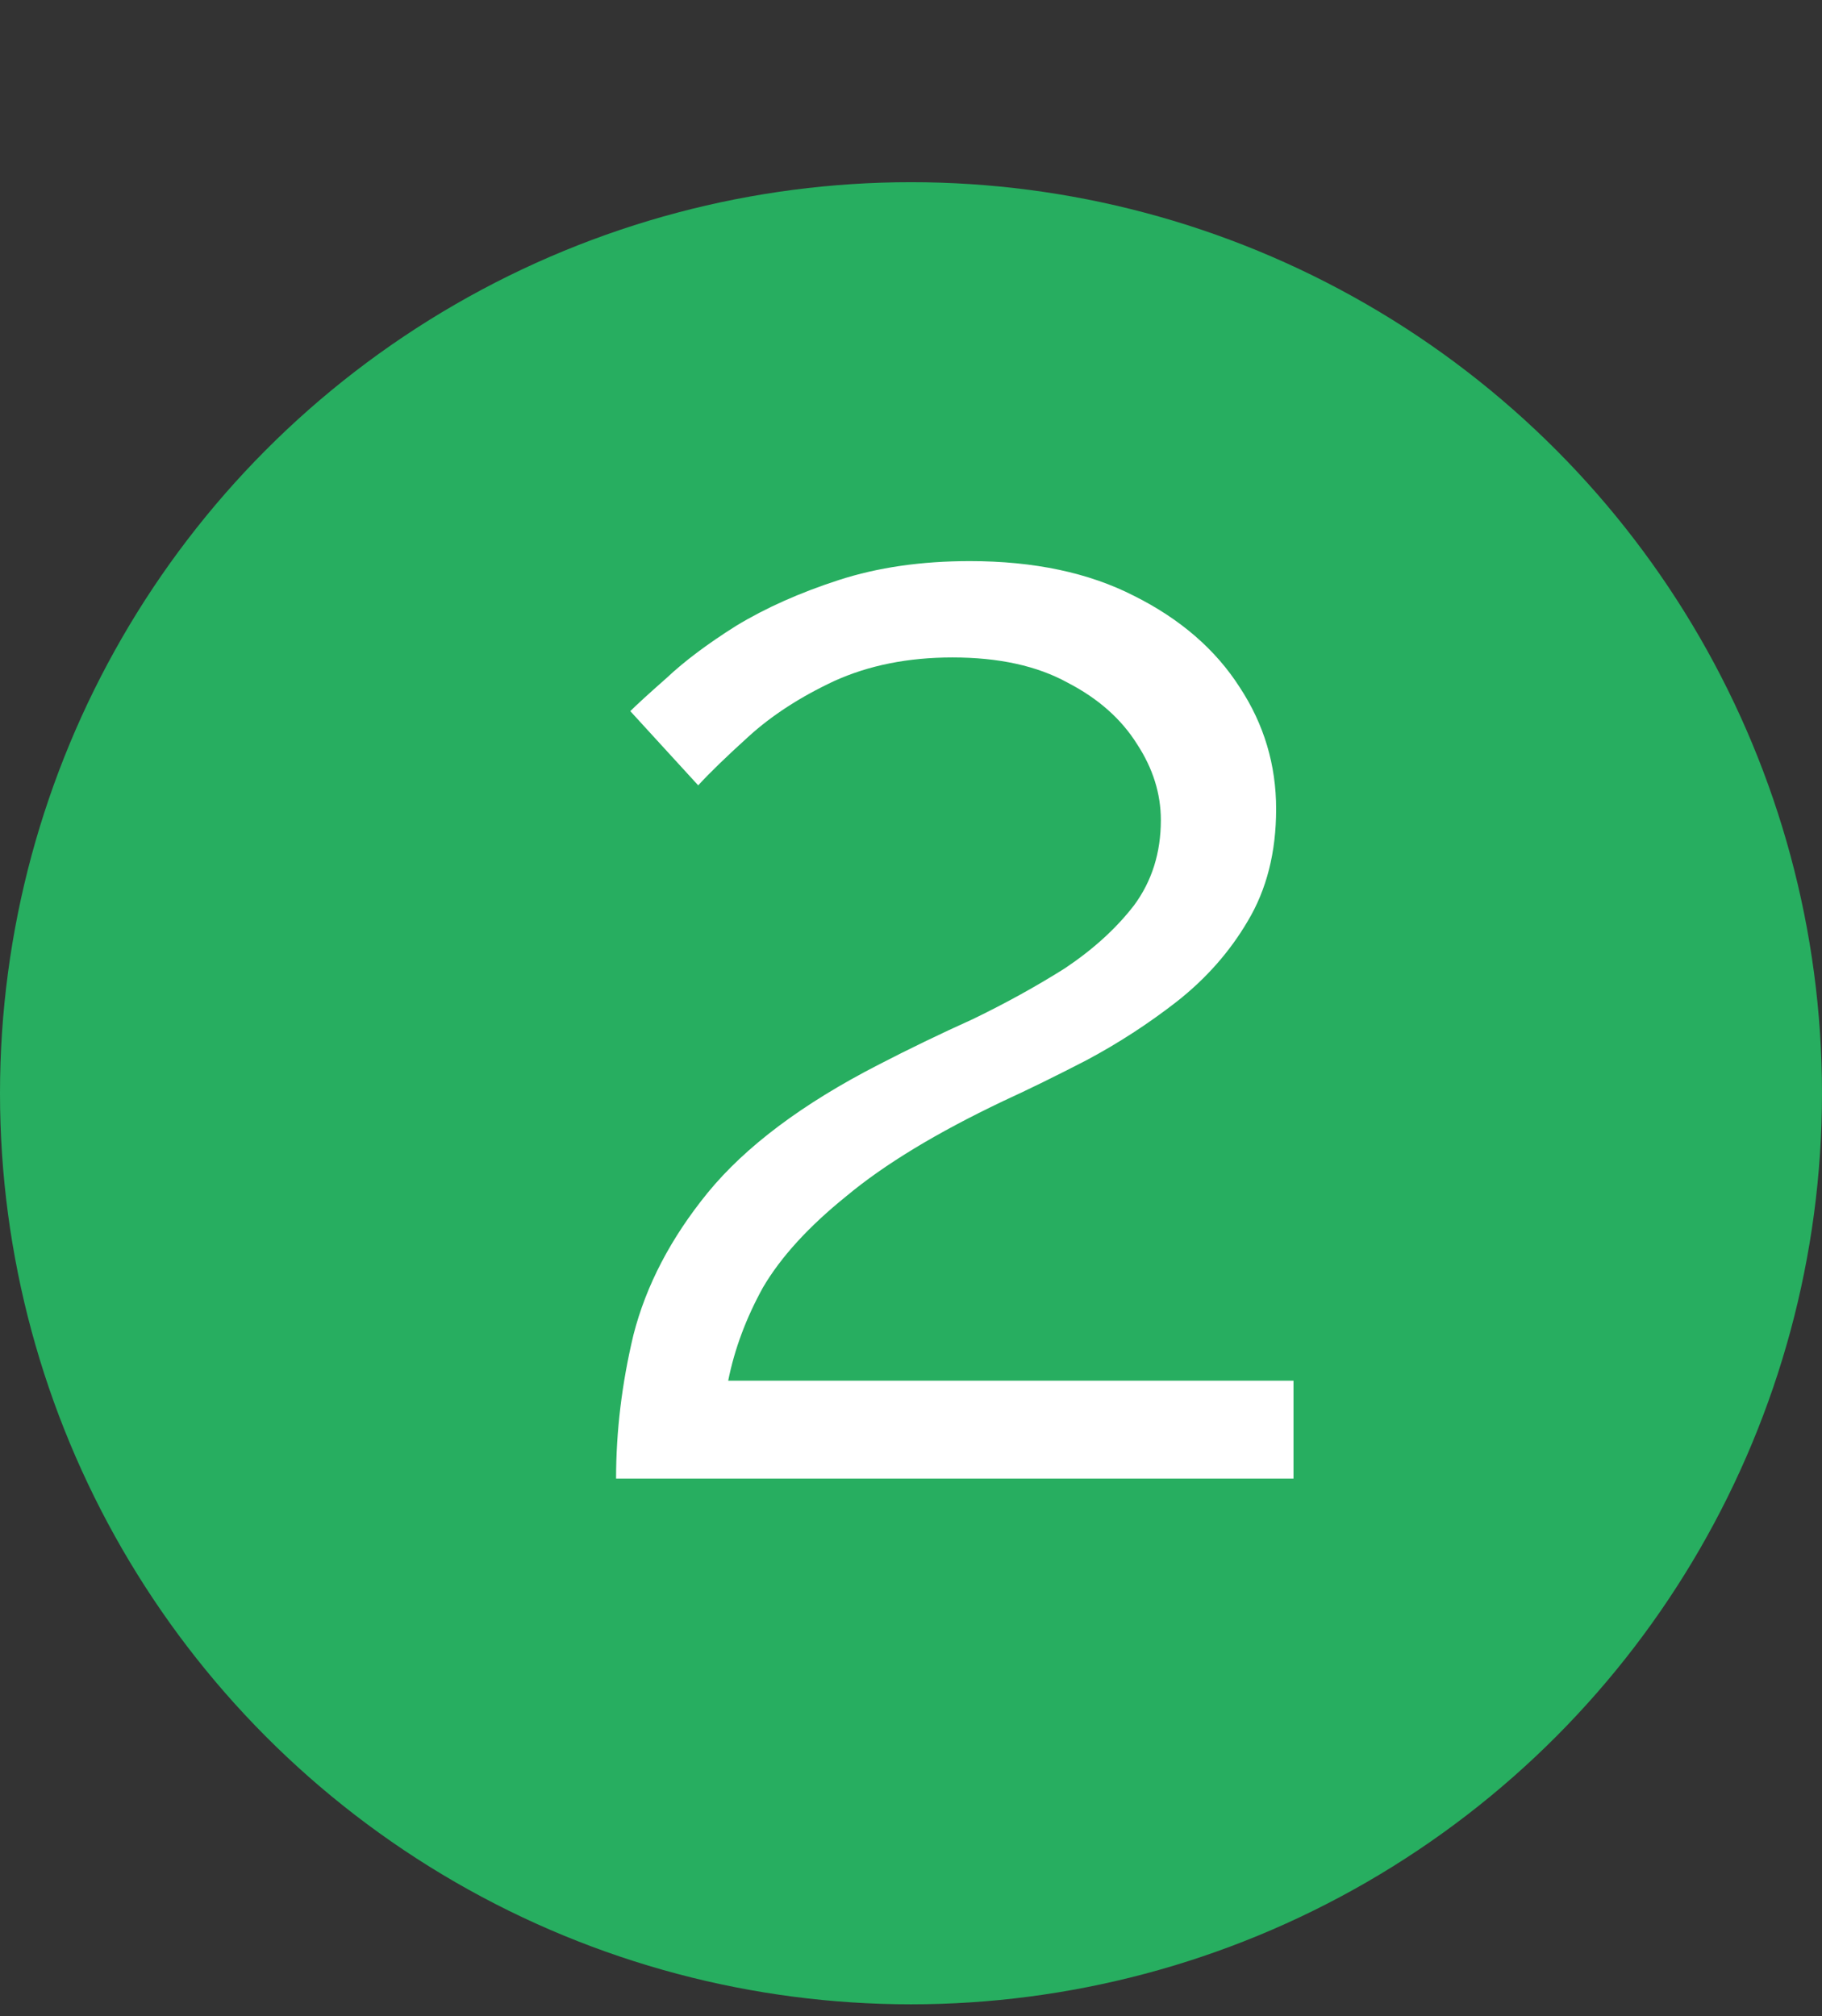 <svg width="122" height="135" viewBox="0 0 122 135" fill="none" xmlns="http://www.w3.org/2000/svg">
<rect x="0" y="0" width="122" height="135" fill="#333333" stroke="none"/>
<circle cx="61" cy="73.199" r="61" fill="#27AE60"/>
<path d="M41.252 99C41.252 95.828 41.64 92.621 42.415 89.378C43.261 86.065 44.918 82.893 47.385 79.862C49.922 76.761 53.729 73.906 58.804 71.298C60.848 70.24 62.963 69.218 65.148 68.232C67.333 67.174 69.377 66.046 71.281 64.848C73.184 63.579 74.735 62.17 75.933 60.619C77.131 58.998 77.73 57.094 77.73 54.909C77.73 53.147 77.202 51.455 76.144 49.834C75.087 48.142 73.536 46.768 71.492 45.71C69.448 44.583 66.875 44.019 63.774 44.019C60.813 44.019 58.17 44.547 55.844 45.605C53.588 46.662 51.685 47.896 50.134 49.305C48.654 50.645 47.526 51.737 46.751 52.583L42.204 47.614C42.627 47.191 43.438 46.45 44.636 45.393C45.834 44.265 47.385 43.102 49.288 41.904C51.262 40.706 53.553 39.684 56.161 38.838C58.769 37.992 61.694 37.569 64.937 37.569C69.237 37.569 72.902 38.344 75.933 39.895C79.034 41.446 81.396 43.49 83.017 46.028C84.638 48.495 85.449 51.209 85.449 54.169C85.449 57.059 84.814 59.562 83.546 61.676C82.347 63.72 80.761 65.518 78.788 67.069C76.885 68.549 74.876 69.853 72.761 70.981C70.717 72.038 68.849 72.954 67.157 73.73C62.716 75.844 59.227 77.959 56.689 80.074C54.152 82.118 52.284 84.162 51.086 86.206C49.958 88.25 49.182 90.33 48.759 92.445H86.612V99H41.252Z" fill="white"/>
</svg>
